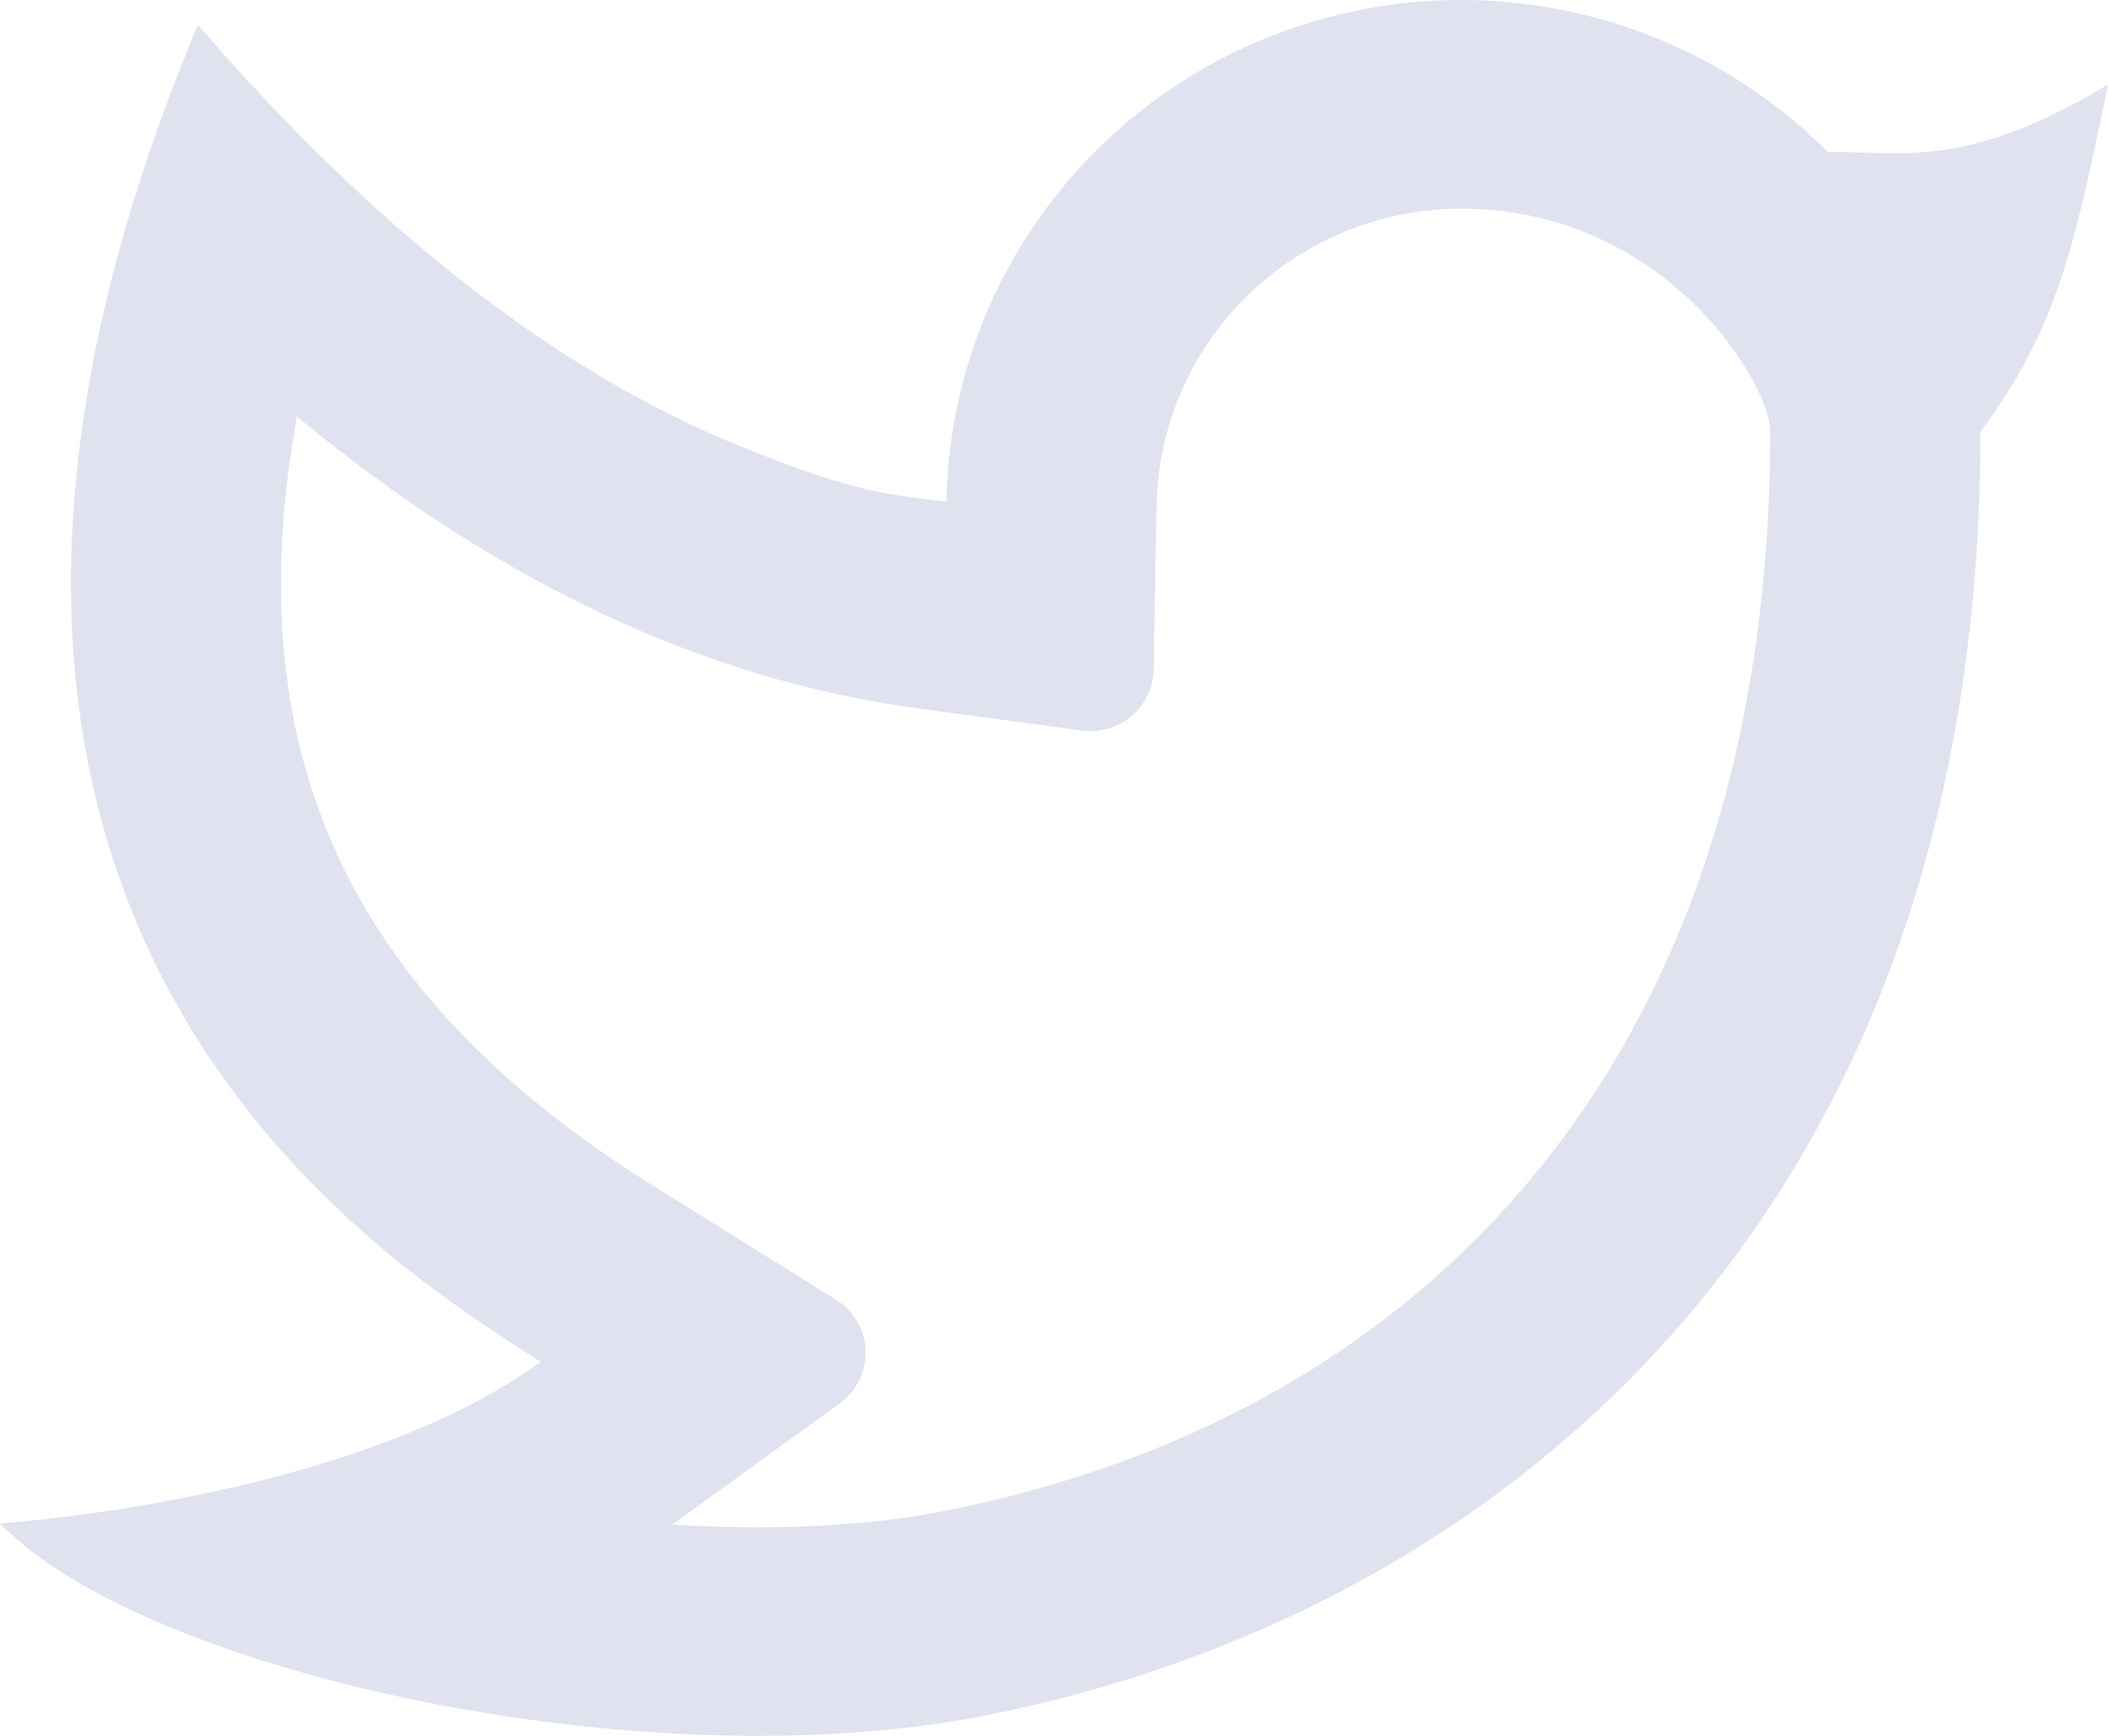 <svg width="17" height="14" viewBox="0 0 17 14" fill="none" xmlns="http://www.w3.org/2000/svg">
<path d="M11.784 1.683C11.14 1.683 10.522 1.934 10.062 2.382C9.603 2.829 9.339 3.438 9.327 4.077L9.303 5.402C9.302 5.473 9.285 5.543 9.255 5.607C9.224 5.672 9.18 5.729 9.126 5.775C9.071 5.822 9.007 5.856 8.939 5.876C8.87 5.896 8.798 5.902 8.727 5.892L7.404 5.714C5.663 5.479 3.995 4.683 2.395 3.36C1.888 6.144 2.878 8.072 5.262 9.56L6.743 10.483C6.813 10.527 6.872 10.588 6.913 10.659C6.954 10.73 6.978 10.811 6.98 10.893C6.983 10.976 6.966 11.057 6.929 11.132C6.893 11.206 6.839 11.27 6.772 11.318L5.422 12.296C6.225 12.346 6.987 12.311 7.619 12.186C11.617 11.394 14.276 8.409 14.276 3.484C14.276 3.082 13.418 1.683 11.784 1.683ZM7.632 4.046C7.647 3.236 7.902 2.447 8.366 1.78C8.83 1.113 9.483 0.596 10.241 0.295C11 -0.006 11.831 -0.079 12.631 0.087C13.431 0.252 14.164 0.648 14.738 1.225C15.341 1.221 15.853 1.372 17 0.682C16.716 2.062 16.576 2.66 15.971 3.484C15.971 9.911 11.99 13.036 7.951 13.835C5.182 14.384 1.154 13.483 0 12.287C0.588 12.242 2.978 11.987 4.36 10.984C3.191 10.219 -1.461 7.503 1.596 0.2C3.031 1.862 4.486 2.994 5.96 3.595C6.942 3.994 7.183 3.986 7.633 4.047L7.632 4.046Z" fill="#E0E2EF"/>
</svg>
